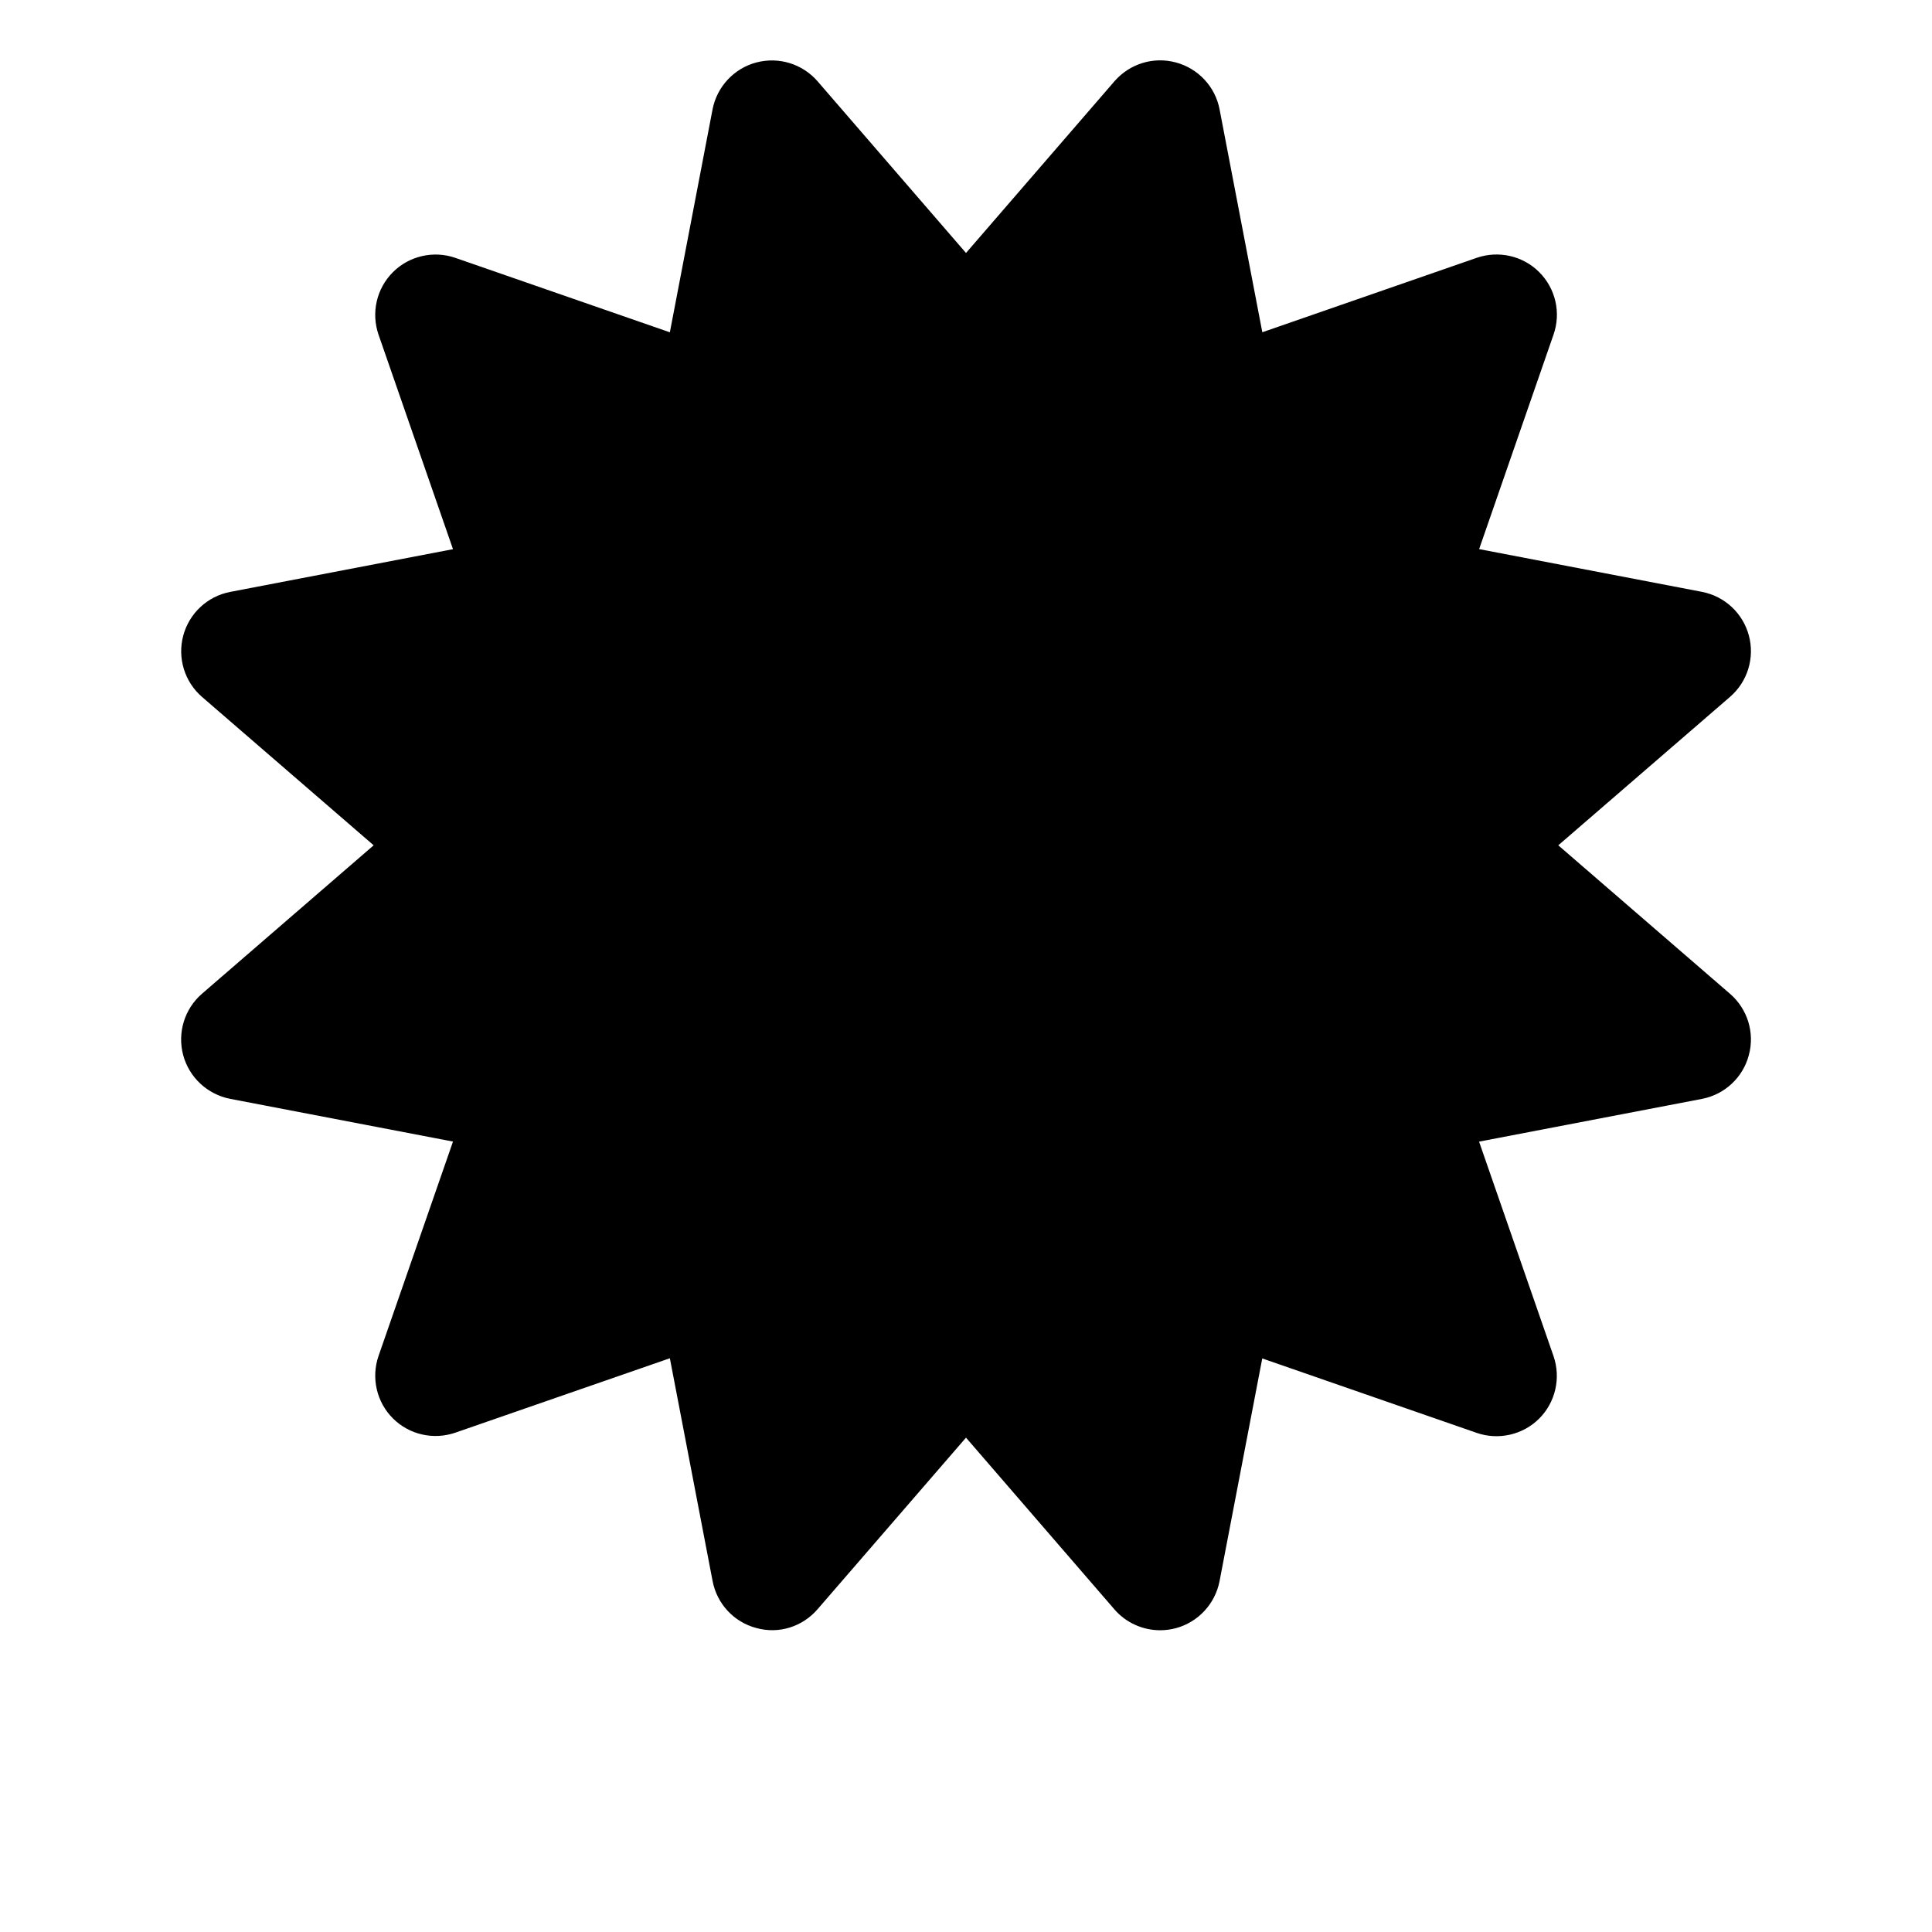 <svg xmlns="http://www.w3.org/2000/svg" width="32" height="32" viewBox="0 0 32 32"><path d="M25.81 14.001l2.844-2.458c.291-.251.412-.646.313-1.016-.099-.37-.4-.651-.777-.724l-3.691-.708 1.232-3.552c.127-.362.035-.764-.236-1.035-.271-.272-.674-.362-1.035-.238l-3.552 1.233-.708-3.692c-.072-.376-.354-.678-.725-.777-.371-.1-.764.022-1.016.312l-2.459 2.844-2.458-2.843c-.251-.289-.642-.411-1.016-.312-.37.099-.651.401-.724.777l-.707 3.692-3.553-1.233c-.361-.125-.765-.033-1.035.238-.271.271-.362.673-.237 1.035l1.233 3.552-3.691.708c-.376.072-.678.354-.777.724-.099.37.022.765.312 1.016l2.842 2.457-2.843 2.458c-.29.251-.411.646-.312 1.017.099.369.401.65.777.724l3.692.708-1.233 3.55c-.125.361-.033.766.238 1.035.271.271.673.361 1.035.236l3.552-1.232.708 3.691c.072.377.354.68.724.777.374.104.765-.021 1.016-.313l2.457-2.84 2.458 2.844c.192.223.472.346.757.346.086 0 .174-.011.26-.034.369-.099.65-.401.724-.776l.708-3.692 3.552 1.233c.36.125.765.033 1.035-.237s.362-.673.237-1.035l-1.233-3.552 3.692-.708c.375-.072.679-.354.776-.724.101-.371-.021-.766-.312-1.017l-2.844-2.459z"/></svg>